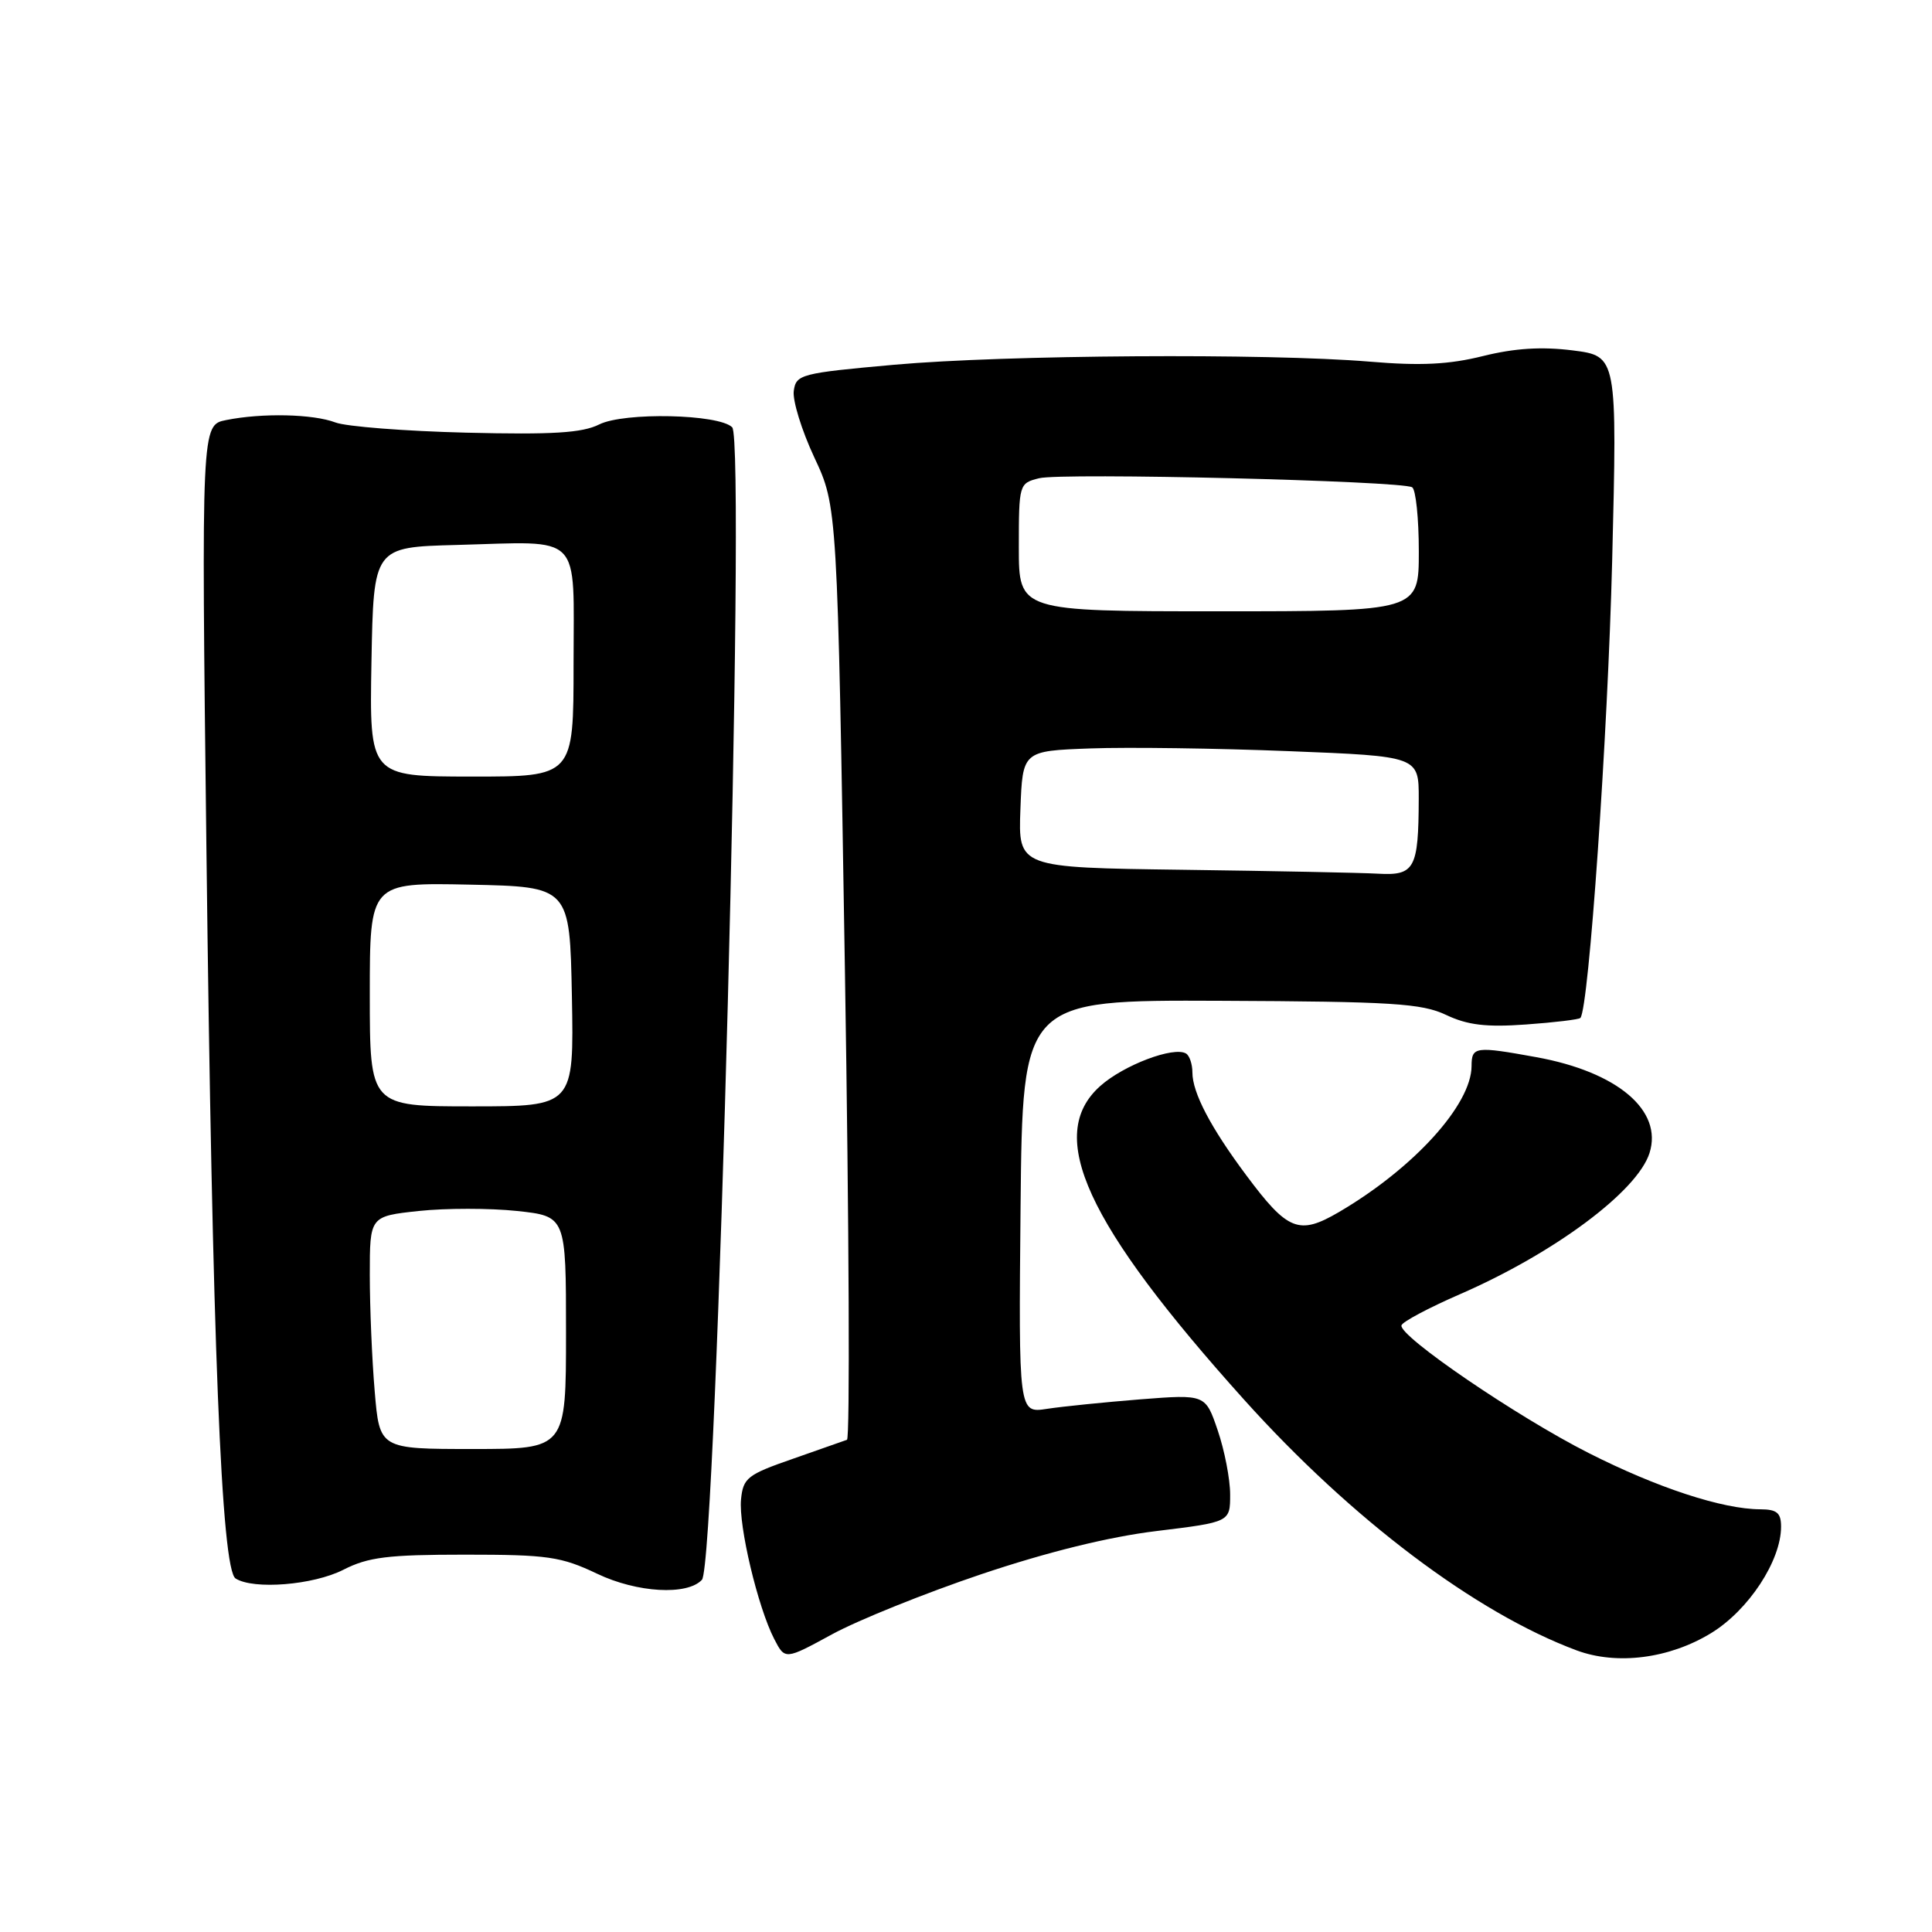 <?xml version="1.0" encoding="UTF-8" standalone="no"?>
<!DOCTYPE svg PUBLIC "-//W3C//DTD SVG 1.1//EN" "http://www.w3.org/Graphics/SVG/1.1/DTD/svg11.dtd" >
<svg xmlns="http://www.w3.org/2000/svg" xmlns:xlink="http://www.w3.org/1999/xlink" version="1.1" viewBox="0 0 256 256">
 <g >
 <path fill="currentColor"
d=" M 130.00 208.60 C 138.77 205.65 146.91 203.64 153.25 202.87 C 163.00 201.68 163.00 201.68 163.00 198.02 C 163.00 196.00 162.26 192.19 161.36 189.55 C 159.73 184.75 159.73 184.75 151.11 185.42 C 146.38 185.80 140.81 186.36 138.73 186.68 C 134.97 187.26 134.97 187.26 135.23 159.88 C 135.50 132.50 135.50 132.50 161.70 132.61 C 184.49 132.71 188.37 132.95 191.61 134.48 C 194.45 135.83 196.93 136.13 202.20 135.75 C 205.98 135.48 209.22 135.09 209.41 134.88 C 210.53 133.62 213.04 97.40 213.62 74.34 C 214.29 47.18 214.29 47.18 208.39 46.43 C 204.28 45.91 200.69 46.14 196.50 47.18 C 192.01 48.30 188.24 48.49 181.50 47.92 C 167.90 46.79 133.15 47.02 118.50 48.33 C 106.11 49.44 105.48 49.61 105.18 51.79 C 105.00 53.05 106.22 57.02 107.90 60.61 C 110.96 67.14 110.96 67.14 111.96 128.82 C 112.51 162.74 112.63 190.63 112.23 190.78 C 111.83 190.93 108.58 192.07 105.00 193.32 C 99.04 195.39 98.47 195.83 98.19 198.68 C 97.85 202.17 100.42 212.98 102.59 217.18 C 104.02 219.95 104.02 219.95 110.26 216.55 C 113.69 214.68 122.58 211.10 130.00 208.60 Z  M 226.74 216.39 C 231.70 213.35 236.00 206.81 236.00 202.29 C 236.00 200.46 235.45 200.00 233.25 199.99 C 228.22 199.97 219.60 197.14 210.50 192.53 C 201.00 187.72 185.36 177.05 185.70 175.62 C 185.81 175.15 189.30 173.30 193.45 171.49 C 205.95 166.05 216.96 157.86 218.57 152.78 C 220.36 147.14 214.32 142.03 203.57 140.08 C 195.48 138.61 195.00 138.67 194.99 141.25 C 194.98 146.37 187.34 154.79 177.41 160.61 C 172.12 163.70 170.64 163.12 165.13 155.72 C 160.43 149.42 158.00 144.79 158.00 142.11 C 158.00 141.01 157.62 139.88 157.16 139.60 C 155.55 138.61 148.88 141.13 145.78 143.91 C 138.49 150.42 143.87 162.13 164.87 185.49 C 179.10 201.31 195.53 213.70 208.90 218.68 C 214.25 220.67 221.20 219.78 226.74 216.39 Z  M 93.01 209.33 C 94.96 207.21 98.87 58.47 97.02 56.62 C 95.26 54.86 82.70 54.59 79.40 56.24 C 77.14 57.37 73.23 57.61 61.76 57.33 C 53.66 57.13 45.87 56.52 44.45 55.98 C 41.48 54.85 34.74 54.70 29.97 55.66 C 26.68 56.31 26.68 56.31 27.35 112.41 C 28.13 177.86 29.33 207.96 31.22 209.16 C 33.61 210.67 41.52 210.03 45.50 208.00 C 48.79 206.32 51.40 206.00 61.61 206.00 C 72.60 206.00 74.33 206.25 79.15 208.54 C 84.42 211.05 91.07 211.43 93.01 209.33 Z  M 156.71 115.25 C 134.92 114.96 134.92 114.96 135.21 107.23 C 135.50 99.50 135.50 99.50 144.50 99.17 C 149.45 98.99 161.26 99.15 170.75 99.53 C 188.00 100.21 188.00 100.21 187.99 105.86 C 187.96 115.09 187.45 116.04 182.63 115.77 C 180.36 115.64 168.69 115.41 156.71 115.25 Z  M 135.00 72.52 C 135.00 64.15 135.04 64.03 137.68 63.37 C 140.68 62.61 185.73 63.71 187.12 64.57 C 187.60 64.87 188.00 68.69 188.00 73.06 C 188.00 81.00 188.00 81.00 161.50 81.00 C 135.00 81.00 135.00 81.00 135.00 72.52 Z  M 49.65 184.35 C 49.29 180.14 49.00 173.20 49.00 168.93 C 49.00 161.16 49.00 161.16 55.50 160.46 C 59.07 160.08 64.92 160.08 68.50 160.46 C 75.00 161.16 75.00 161.16 75.00 176.58 C 75.00 192.00 75.00 192.00 62.65 192.00 C 50.29 192.00 50.29 192.00 49.65 184.35 Z  M 49.00 131.77 C 49.00 116.94 49.00 116.94 62.25 117.22 C 75.50 117.50 75.50 117.50 75.78 132.05 C 76.05 146.60 76.05 146.60 62.53 146.60 C 49.00 146.60 49.00 146.60 49.00 131.77 Z  M 49.22 87.69 C 49.50 72.50 49.50 72.50 60.50 72.21 C 77.38 71.76 76.00 70.36 76.00 87.97 C 76.00 102.91 76.00 102.91 62.47 102.90 C 48.95 102.89 48.95 102.89 49.22 87.69 Z "/>
</g>
</svg>
